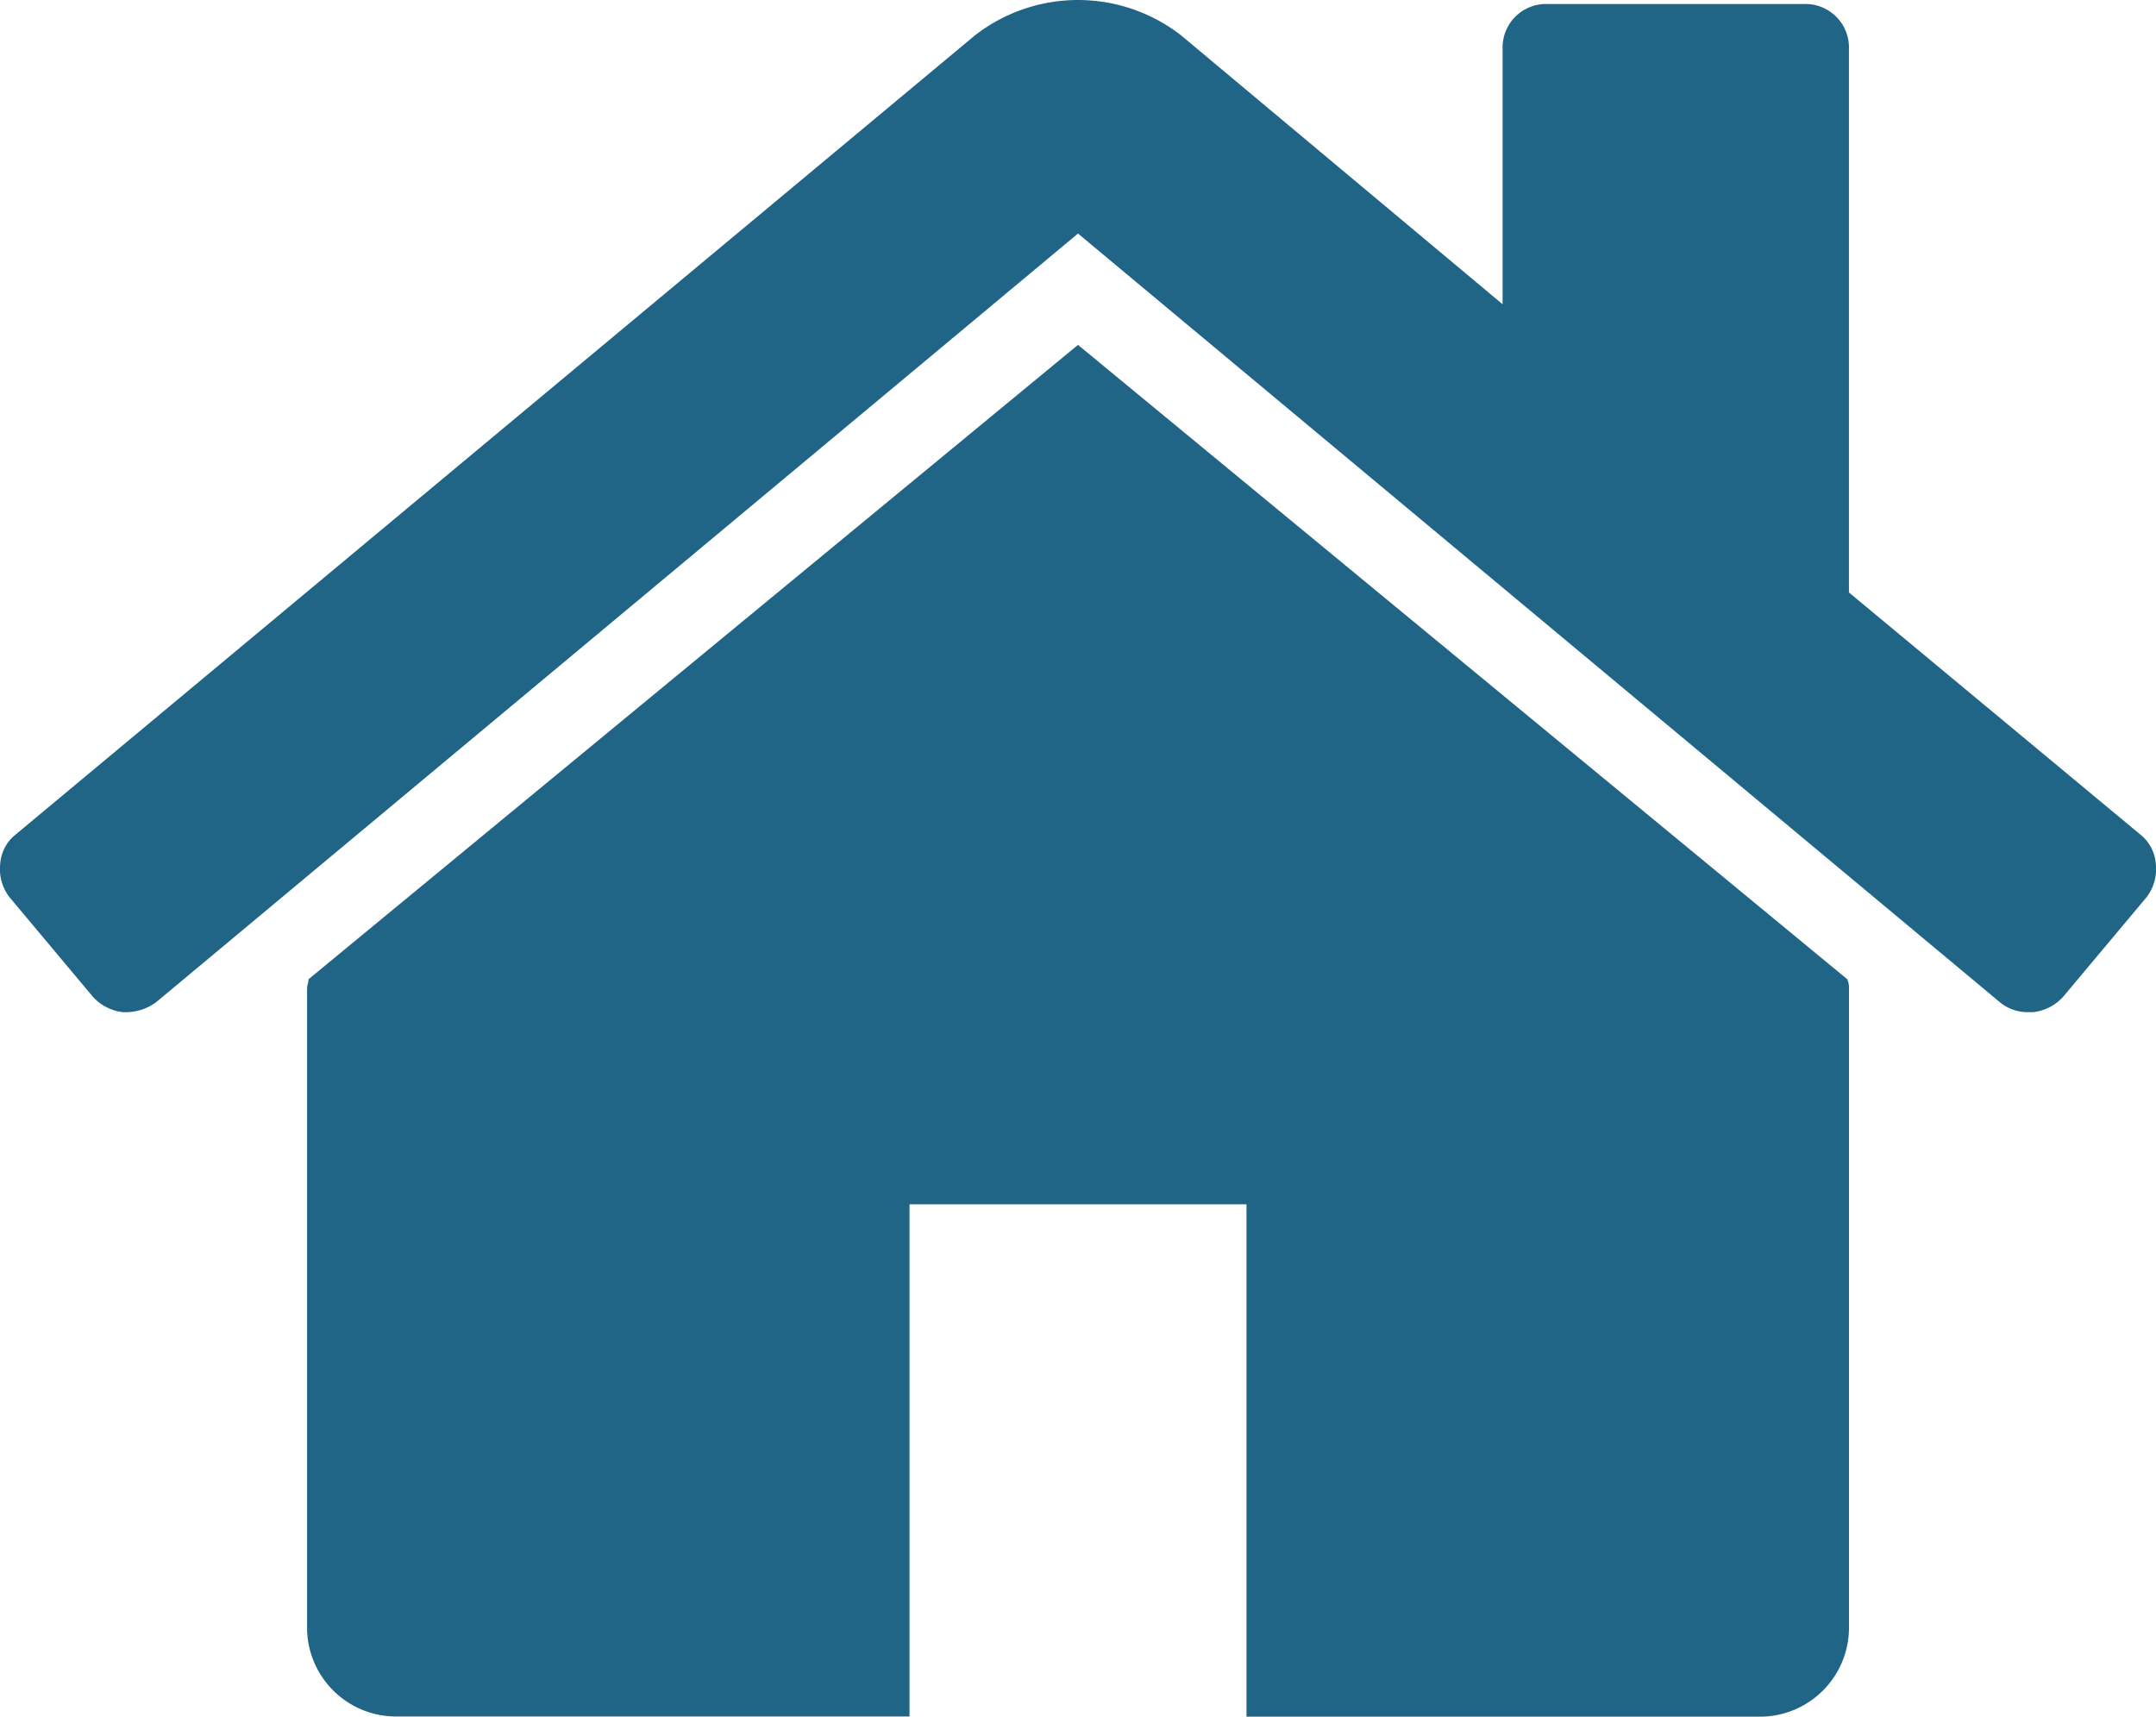 <svg xmlns="http://www.w3.org/2000/svg" viewBox="0 0 461.3 367.31"><defs><style>.cls-1{fill:#216586;stroke:#216586;stroke-miterlimit:10;}</style></defs><title>Recurso 1</title><g id="Capa_2" data-name="Capa 2"><g id="Capa_1-2" data-name="Capa 1"><path class="cls-1" d="M230.65,74.44,66.49,209.78a3.69,3.69,0,0,1-.15.85,4.12,4.12,0,0,0-.14.86v137a18.55,18.55,0,0,0,18.27,18.28H194.1V257.17h73.1V366.81H376.83a18.56,18.56,0,0,0,18.28-18.28v-137a4.08,4.08,0,0,0-.29-1.71Z"/><path class="cls-1" d="M457.62,178.94,395.1,127V10.49A8.8,8.8,0,0,0,386,1.36H331.15A8.8,8.8,0,0,0,322,10.49V66.17L252.35,7.92a35.43,35.43,0,0,0-43.39,0L3.67,178.94a8.33,8.33,0,0,0-3.14,6.14,9.23,9.23,0,0,0,2,6.71l17.7,21.13a9.74,9.74,0,0,0,6,3.14,10.61,10.61,0,0,0,6.85-2L230.65,49.32,428.22,214.06a8.8,8.8,0,0,0,6,2h.85a9.76,9.76,0,0,0,6-3.13l17.7-21.13a9.22,9.22,0,0,0,2-6.71A8.31,8.31,0,0,0,457.62,178.94Z"/></g></g></svg>